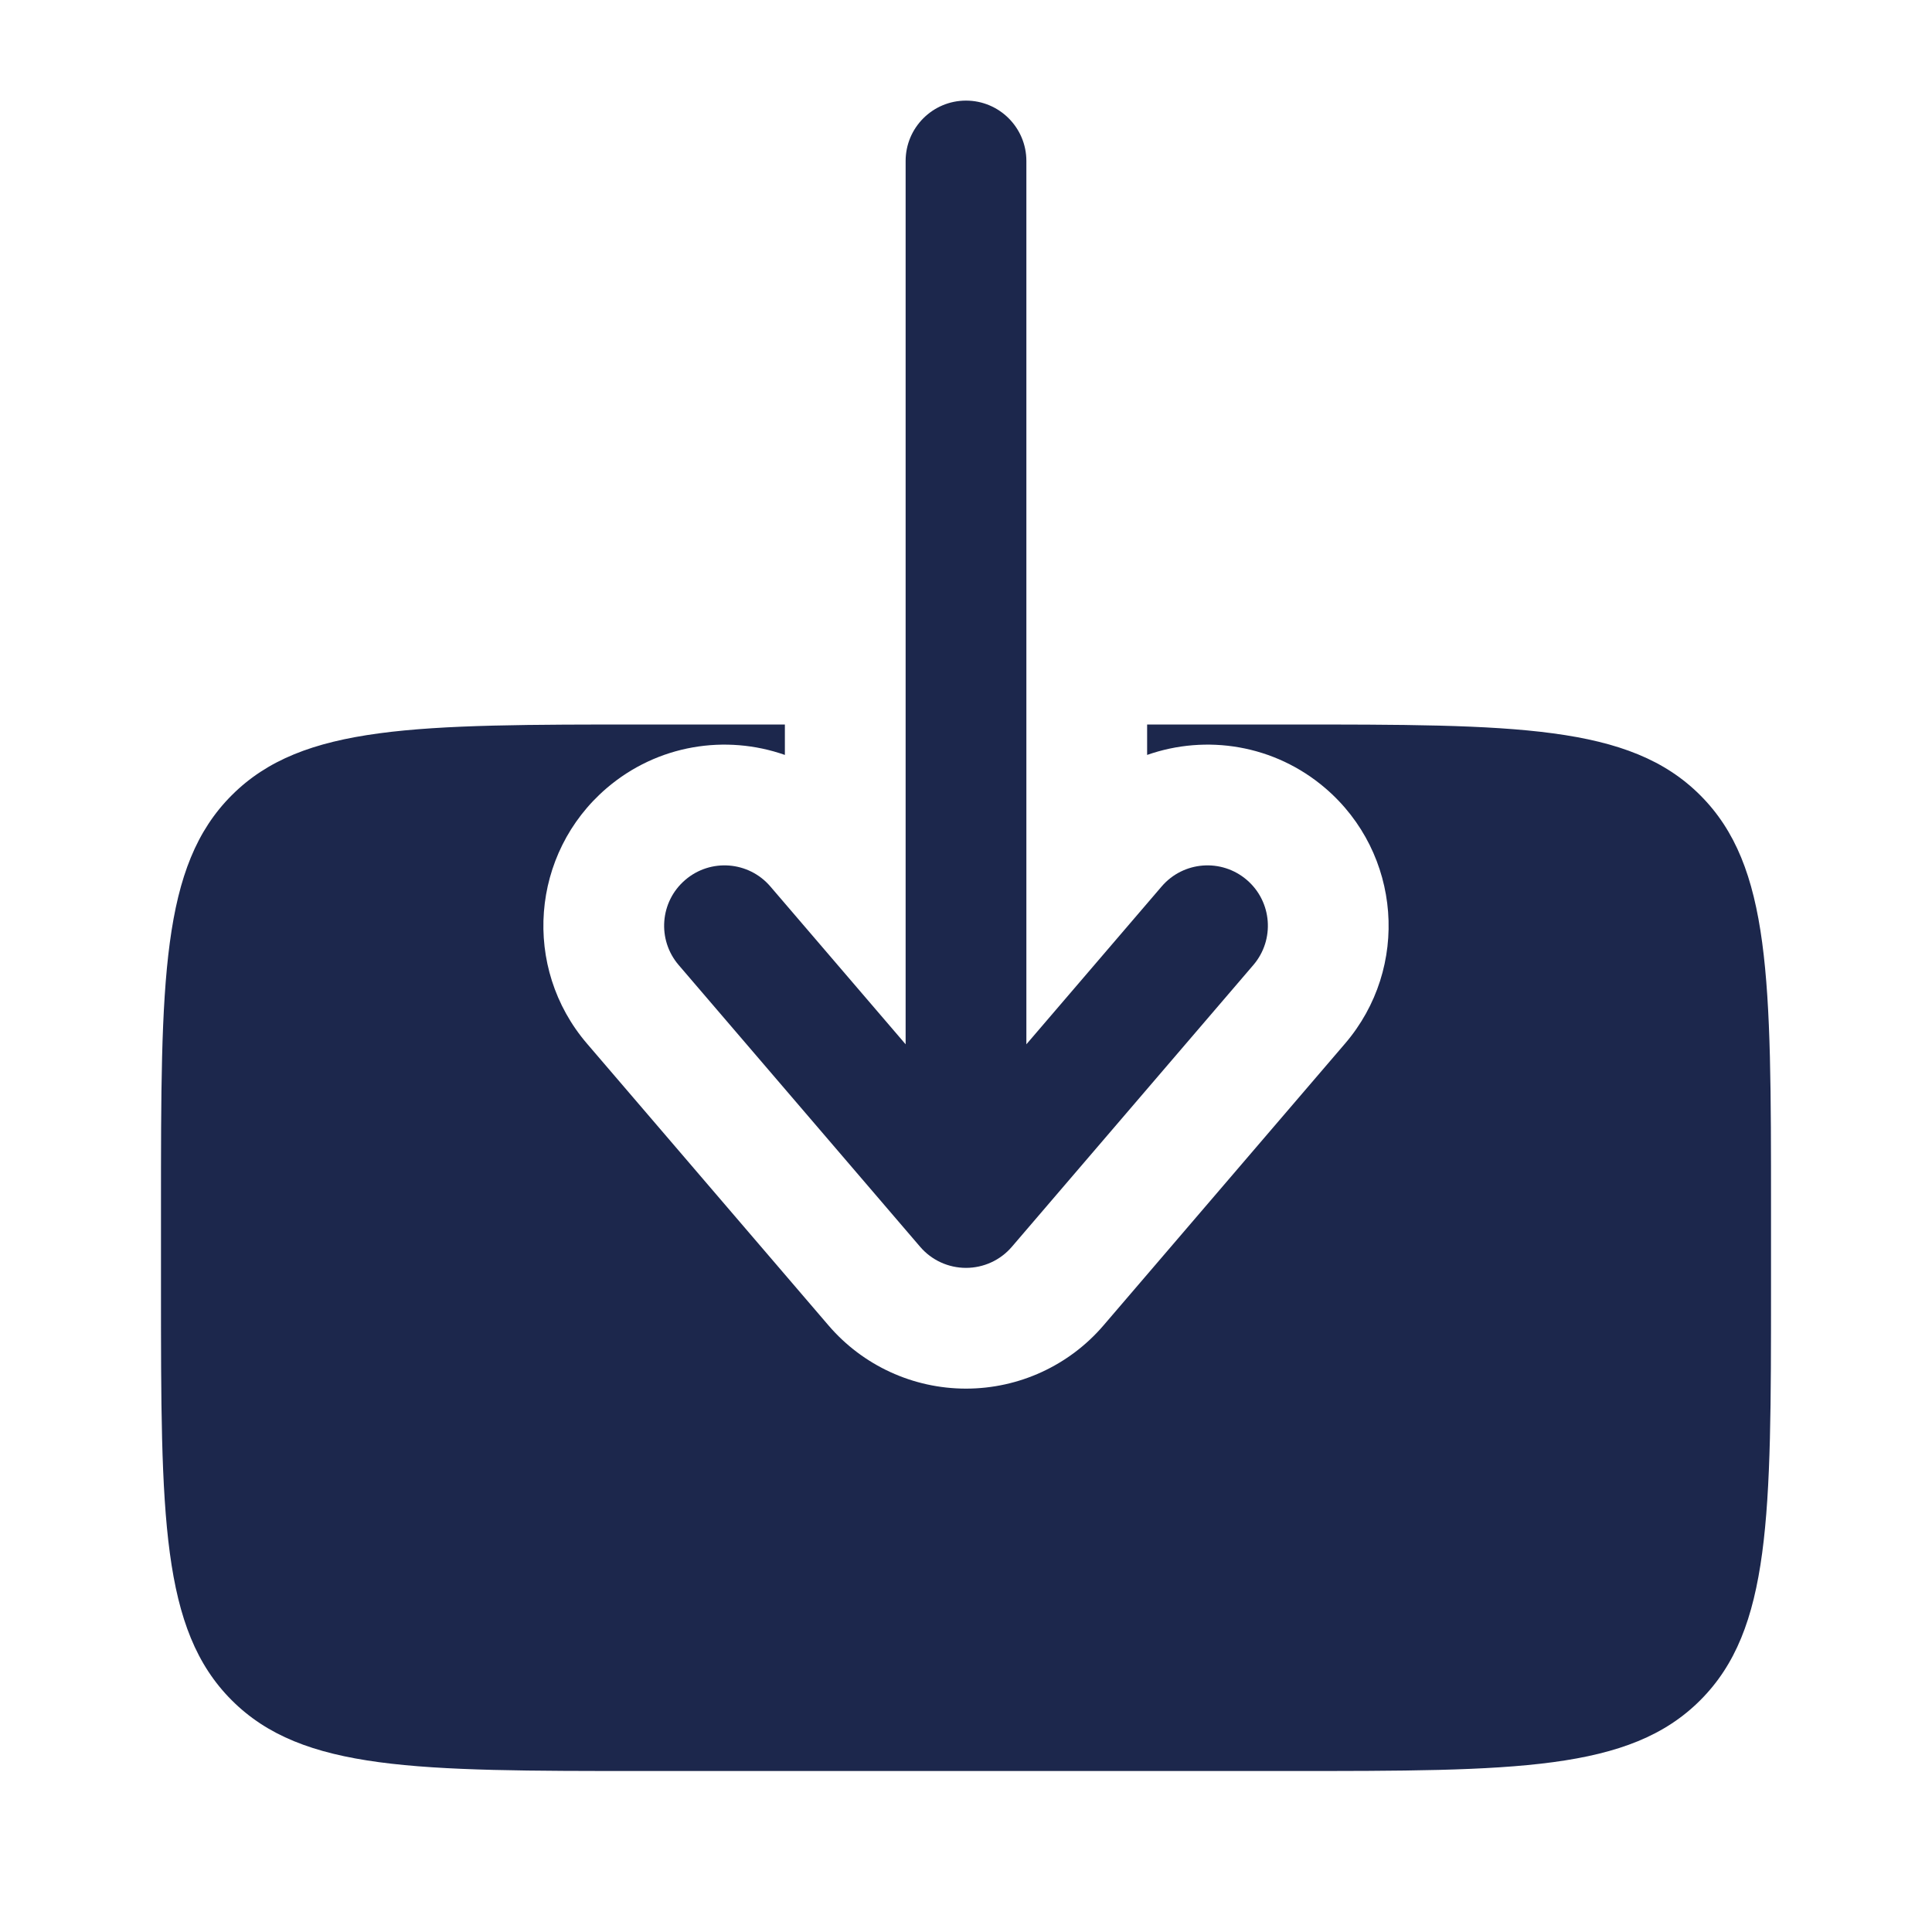 <svg width="40" height="40" viewBox="0 0 40 40" fill="none" xmlns="http://www.w3.org/2000/svg">
<path fill-rule="evenodd" clip-rule="evenodd" d="M20 2.083C19.31 2.083 18.75 2.643 18.75 3.333V21.621L15.949 18.353C15.5 17.829 14.711 17.768 14.187 18.218C13.662 18.667 13.602 19.456 14.051 19.98L19.051 25.814C19.288 26.091 19.635 26.25 20 26.25C20.365 26.25 20.712 26.091 20.949 25.814L25.949 19.98C26.398 19.456 26.338 18.667 25.814 18.218C25.289 17.768 24.5 17.829 24.051 18.353L21.25 21.621V3.333C21.25 2.643 20.69 2.083 20 2.083Z" fill="#1C274C"/>
<path d="M23.75 15V15.63C24.973 15.2 26.385 15.415 27.44 16.319C29.013 17.667 29.195 20.035 27.847 21.607L22.847 27.441C22.135 28.272 21.095 28.75 20 28.75C18.905 28.75 17.865 28.272 17.153 27.441L12.153 21.607C10.805 20.035 10.987 17.667 12.559 16.319C13.614 15.415 15.027 15.2 16.25 15.63V15H13.333C8.619 15 6.262 15 4.798 16.465C3.333 17.929 3.333 20.286 3.333 25V26.667C3.333 31.381 3.333 33.738 4.798 35.202C6.262 36.667 8.619 36.667 13.333 36.667H26.667C31.381 36.667 33.738 36.667 35.202 35.202C36.667 33.738 36.667 31.381 36.667 26.667V25C36.667 20.286 36.667 17.929 35.202 16.465C33.738 15 31.381 15 26.667 15H23.75Z" fill="#1C274C"/>
</svg>
